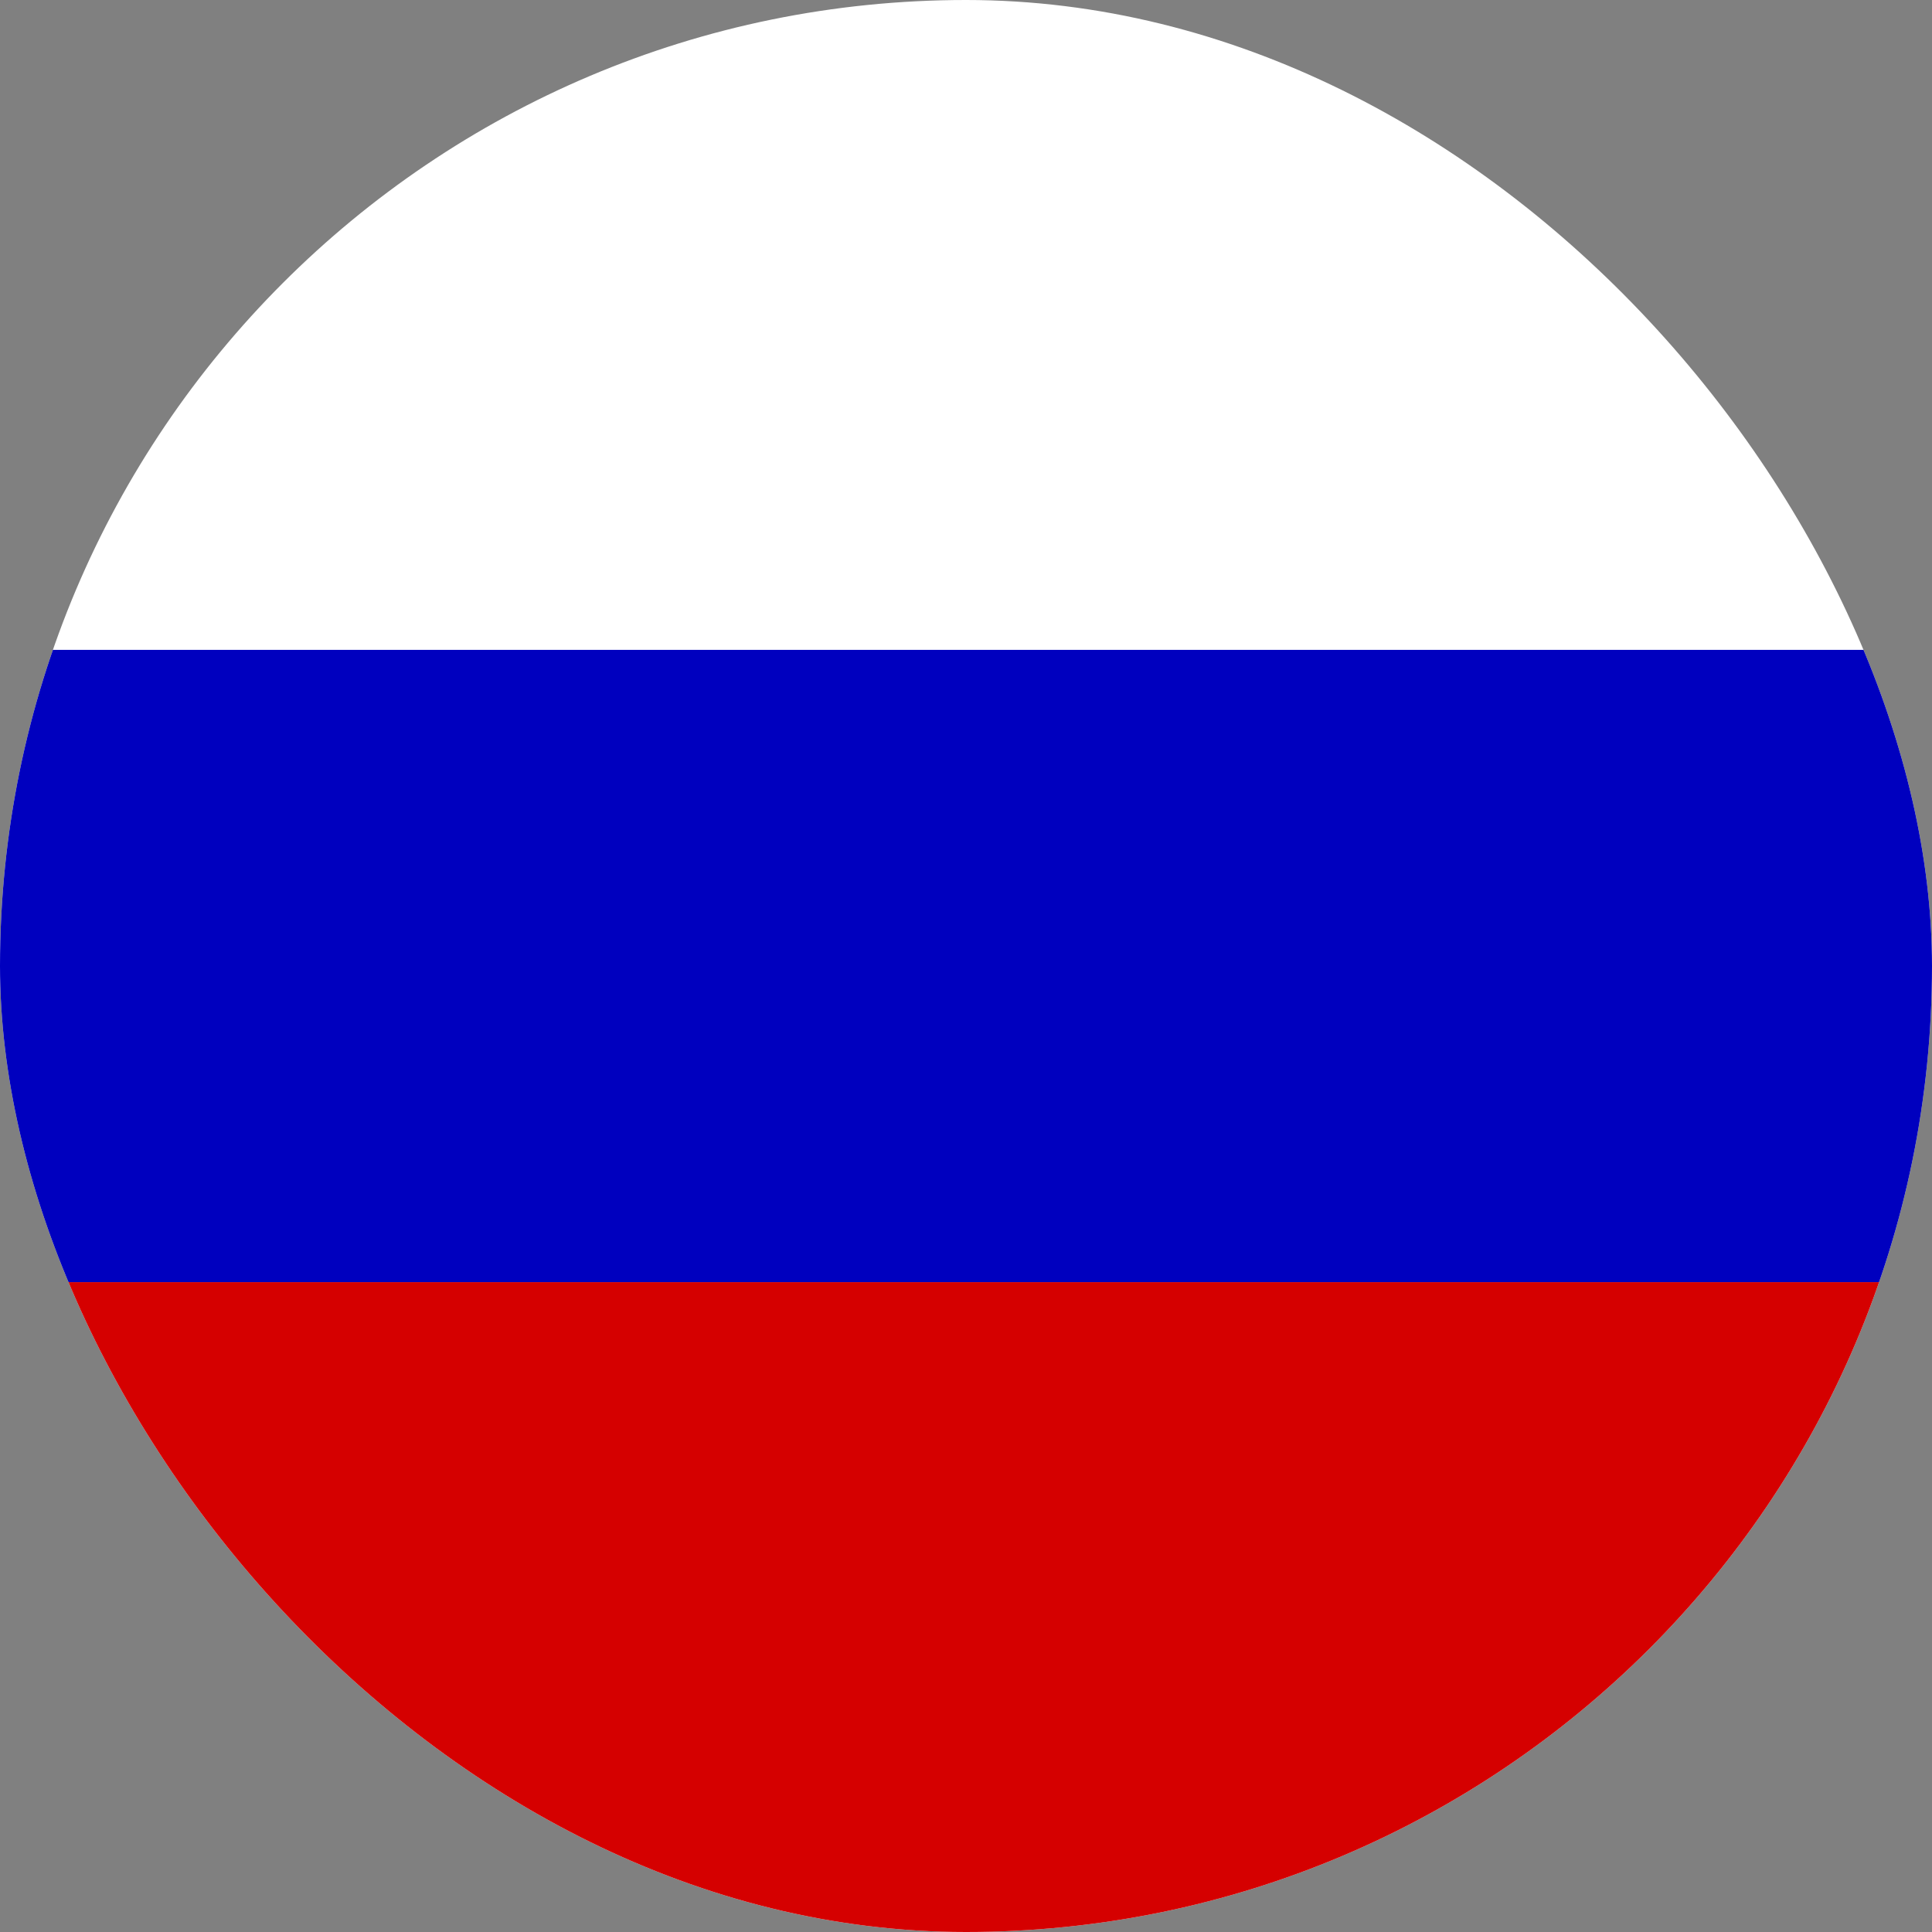 <svg width="110" height="110" viewBox="0 0 110 110" fill="none" xmlns="http://www.w3.org/2000/svg">
<rect x="0" y="0" width="110" height="110" fill="#808080" stroke="none"/>
<g clip-path="url(#clip0_1221_48200)">
<path fill-rule="evenodd" clip-rule="evenodd" d="M0 0H110V110H0V0Z" fill="white"/>
<path fill-rule="evenodd" clip-rule="evenodd" d="M0 73H110V110H0V73Z" fill="#D50000"/>
<path fill-rule="evenodd" clip-rule="evenodd" d="M0 37H110V73H0V37Z" fill="#0000BF"/>
<path fill-rule="evenodd" clip-rule="evenodd" d="M42.904 43.618H41.312L39.83 43.507L38.038 42.623L36.003 42.645L34.256 43.507L32.885 43.618L31.491 43.507L29.744 42.645H27.731L25.94 43.529L24.458 43.618H22.821L22.047 42.291L22.069 42.247L24.48 42.645L25.94 42.534L27.731 41.649H29.766L31.536 42.534L32.907 42.645L34.278 42.512L36.048 41.672H38.038L39.852 42.534L41.334 42.645L43.656 42.224L43.701 42.291L42.904 43.618ZM24.325 45.675L25.918 45.564L27.709 44.68H29.722L31.491 45.542L32.863 45.675L34.234 45.542L36.003 44.68H38.016L39.808 45.564L41.422 45.675L42.462 44.392L42.418 44.348L41.312 44.68L39.83 44.569L38.038 43.684H36.026L34.256 44.569L32.885 44.68L31.513 44.569L29.744 43.684H27.731L25.94 44.569L24.458 44.68L23.352 44.414V44.458L24.325 45.675Z" fill="#0000BF"/>
</g>
<defs>
<clipPath id="clip0_1221_48200">
<rect width="110" height="110" rx="55" fill="white"/>
</clipPath>
</defs>
</svg>
